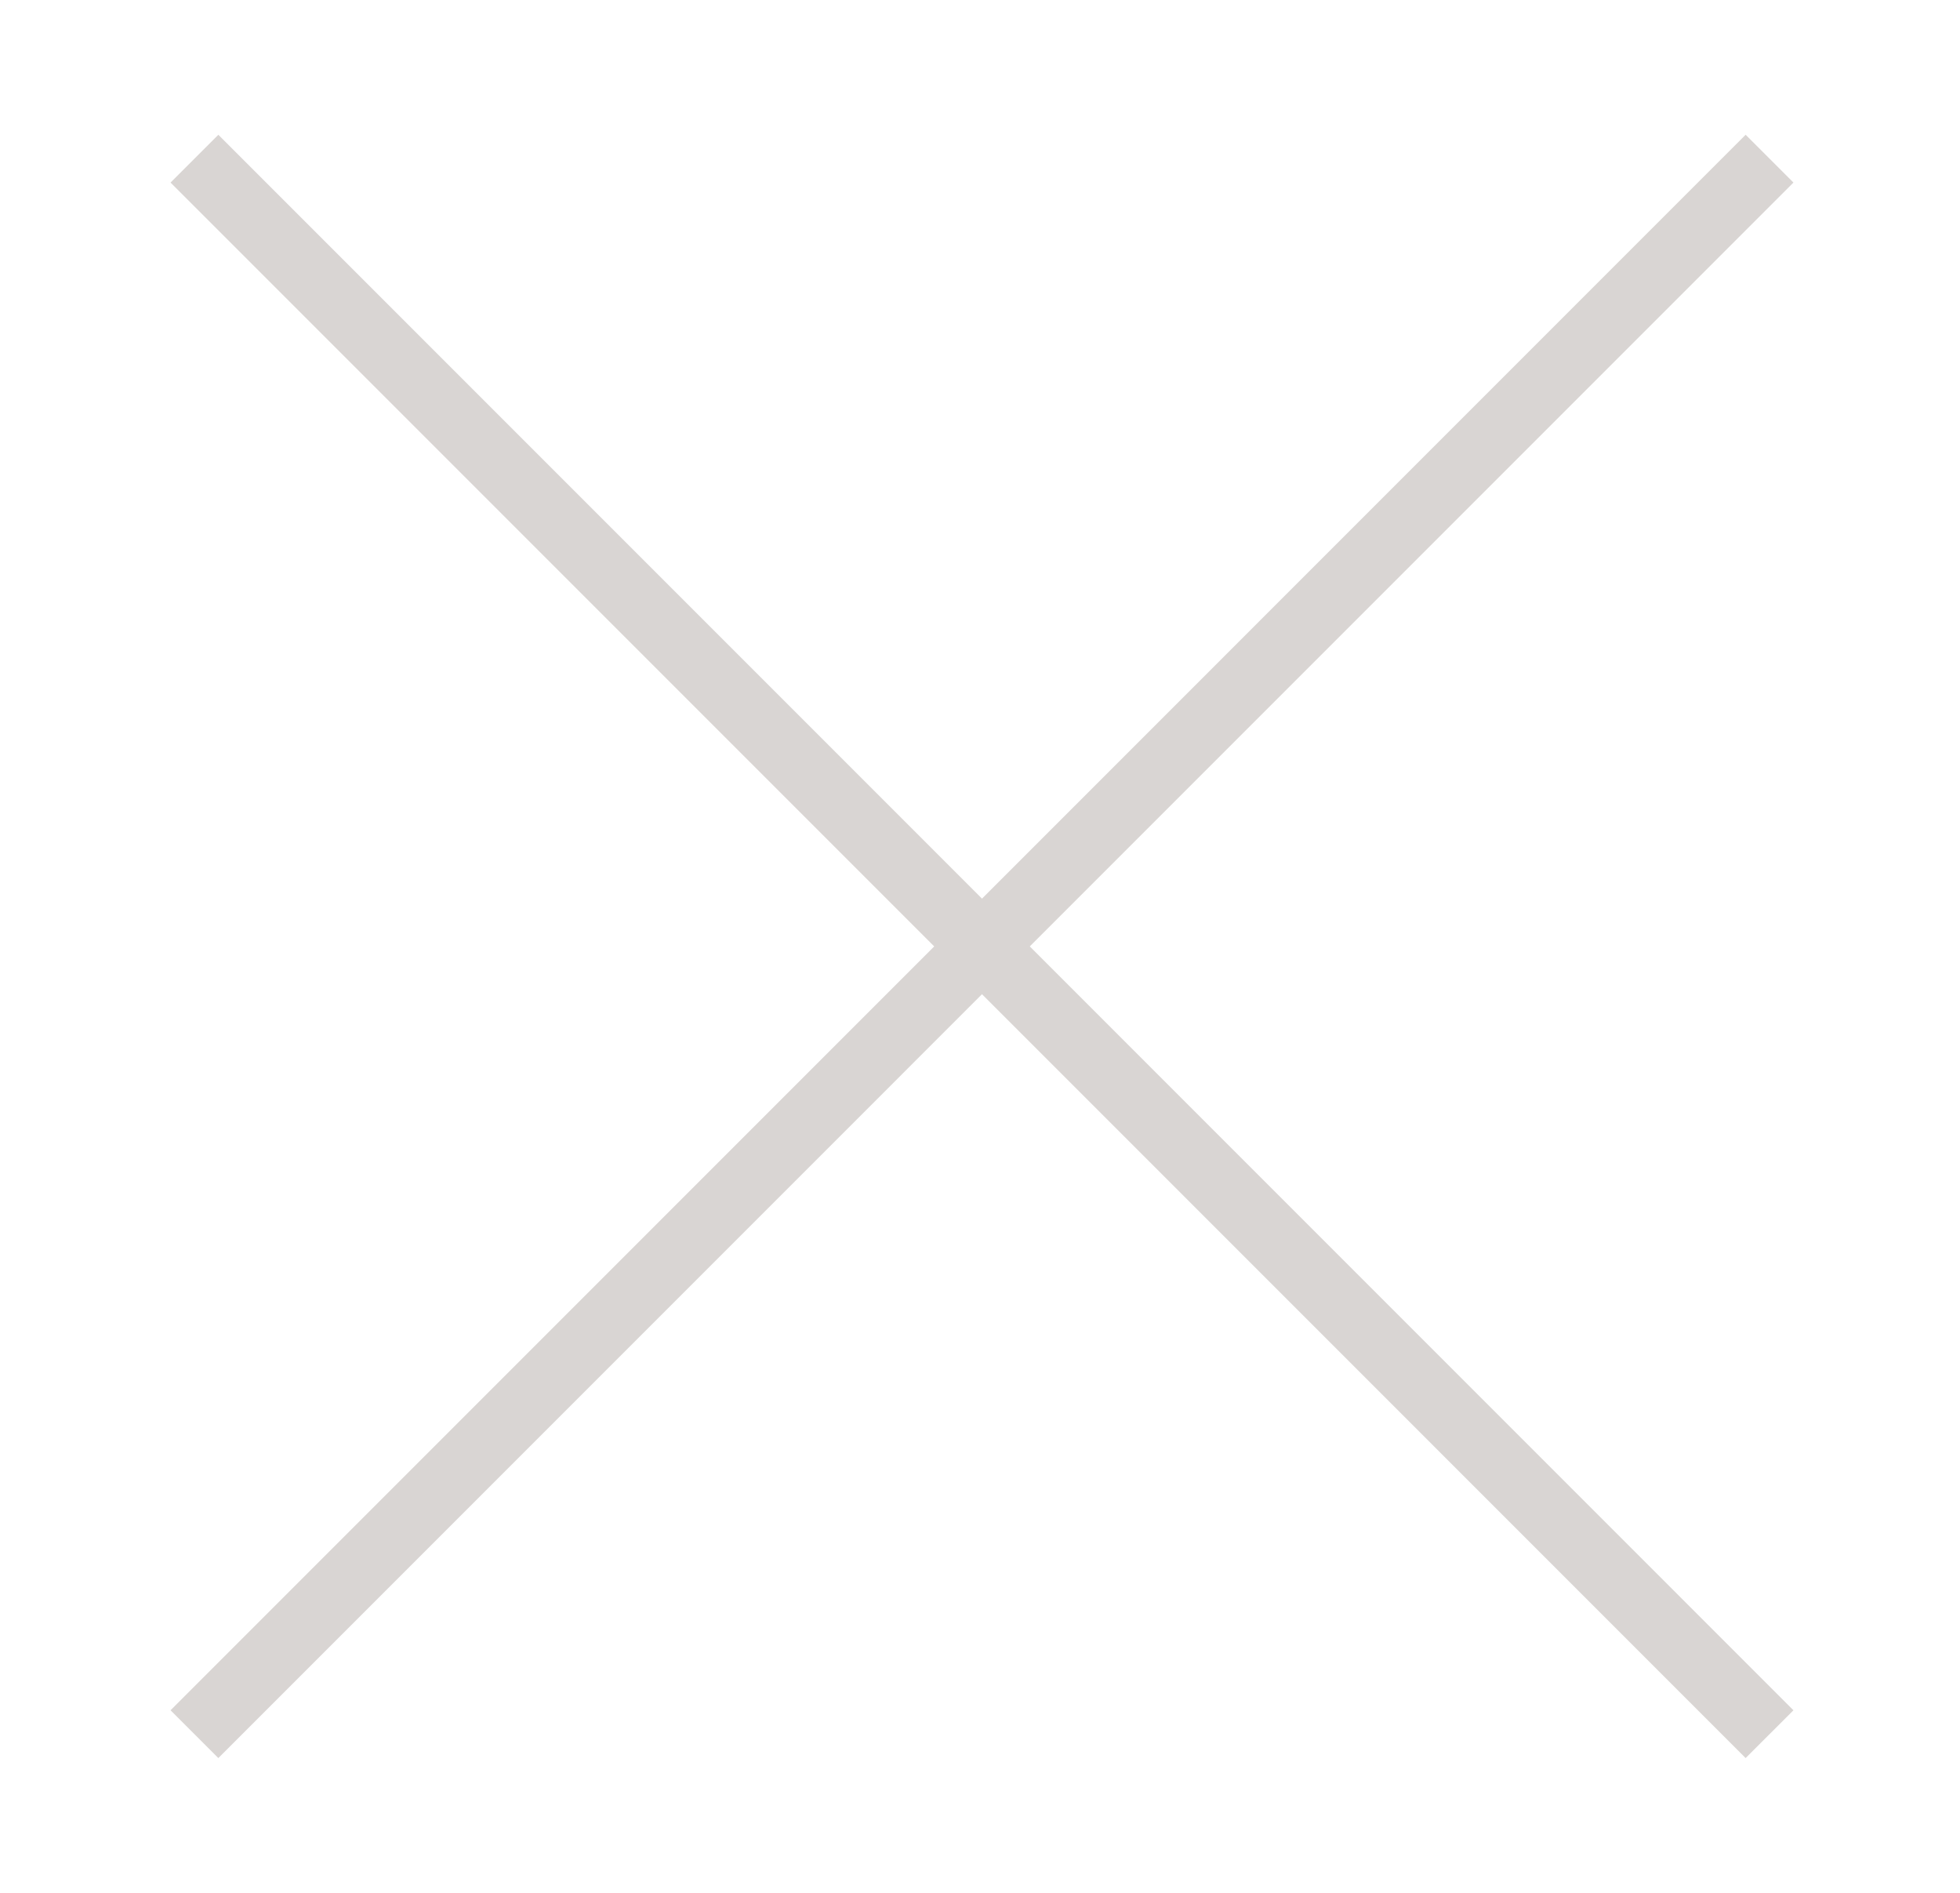 <svg width="29" height="28" viewBox="0 0 29 28" fill="none" xmlns="http://www.w3.org/2000/svg">
<path d="M2.877 25.653L26.182 2.347" stroke="#D9D5D3"/>
<path d="M2.877 2.347L26.182 25.653" stroke="#D9D5D3"/>
</svg>
